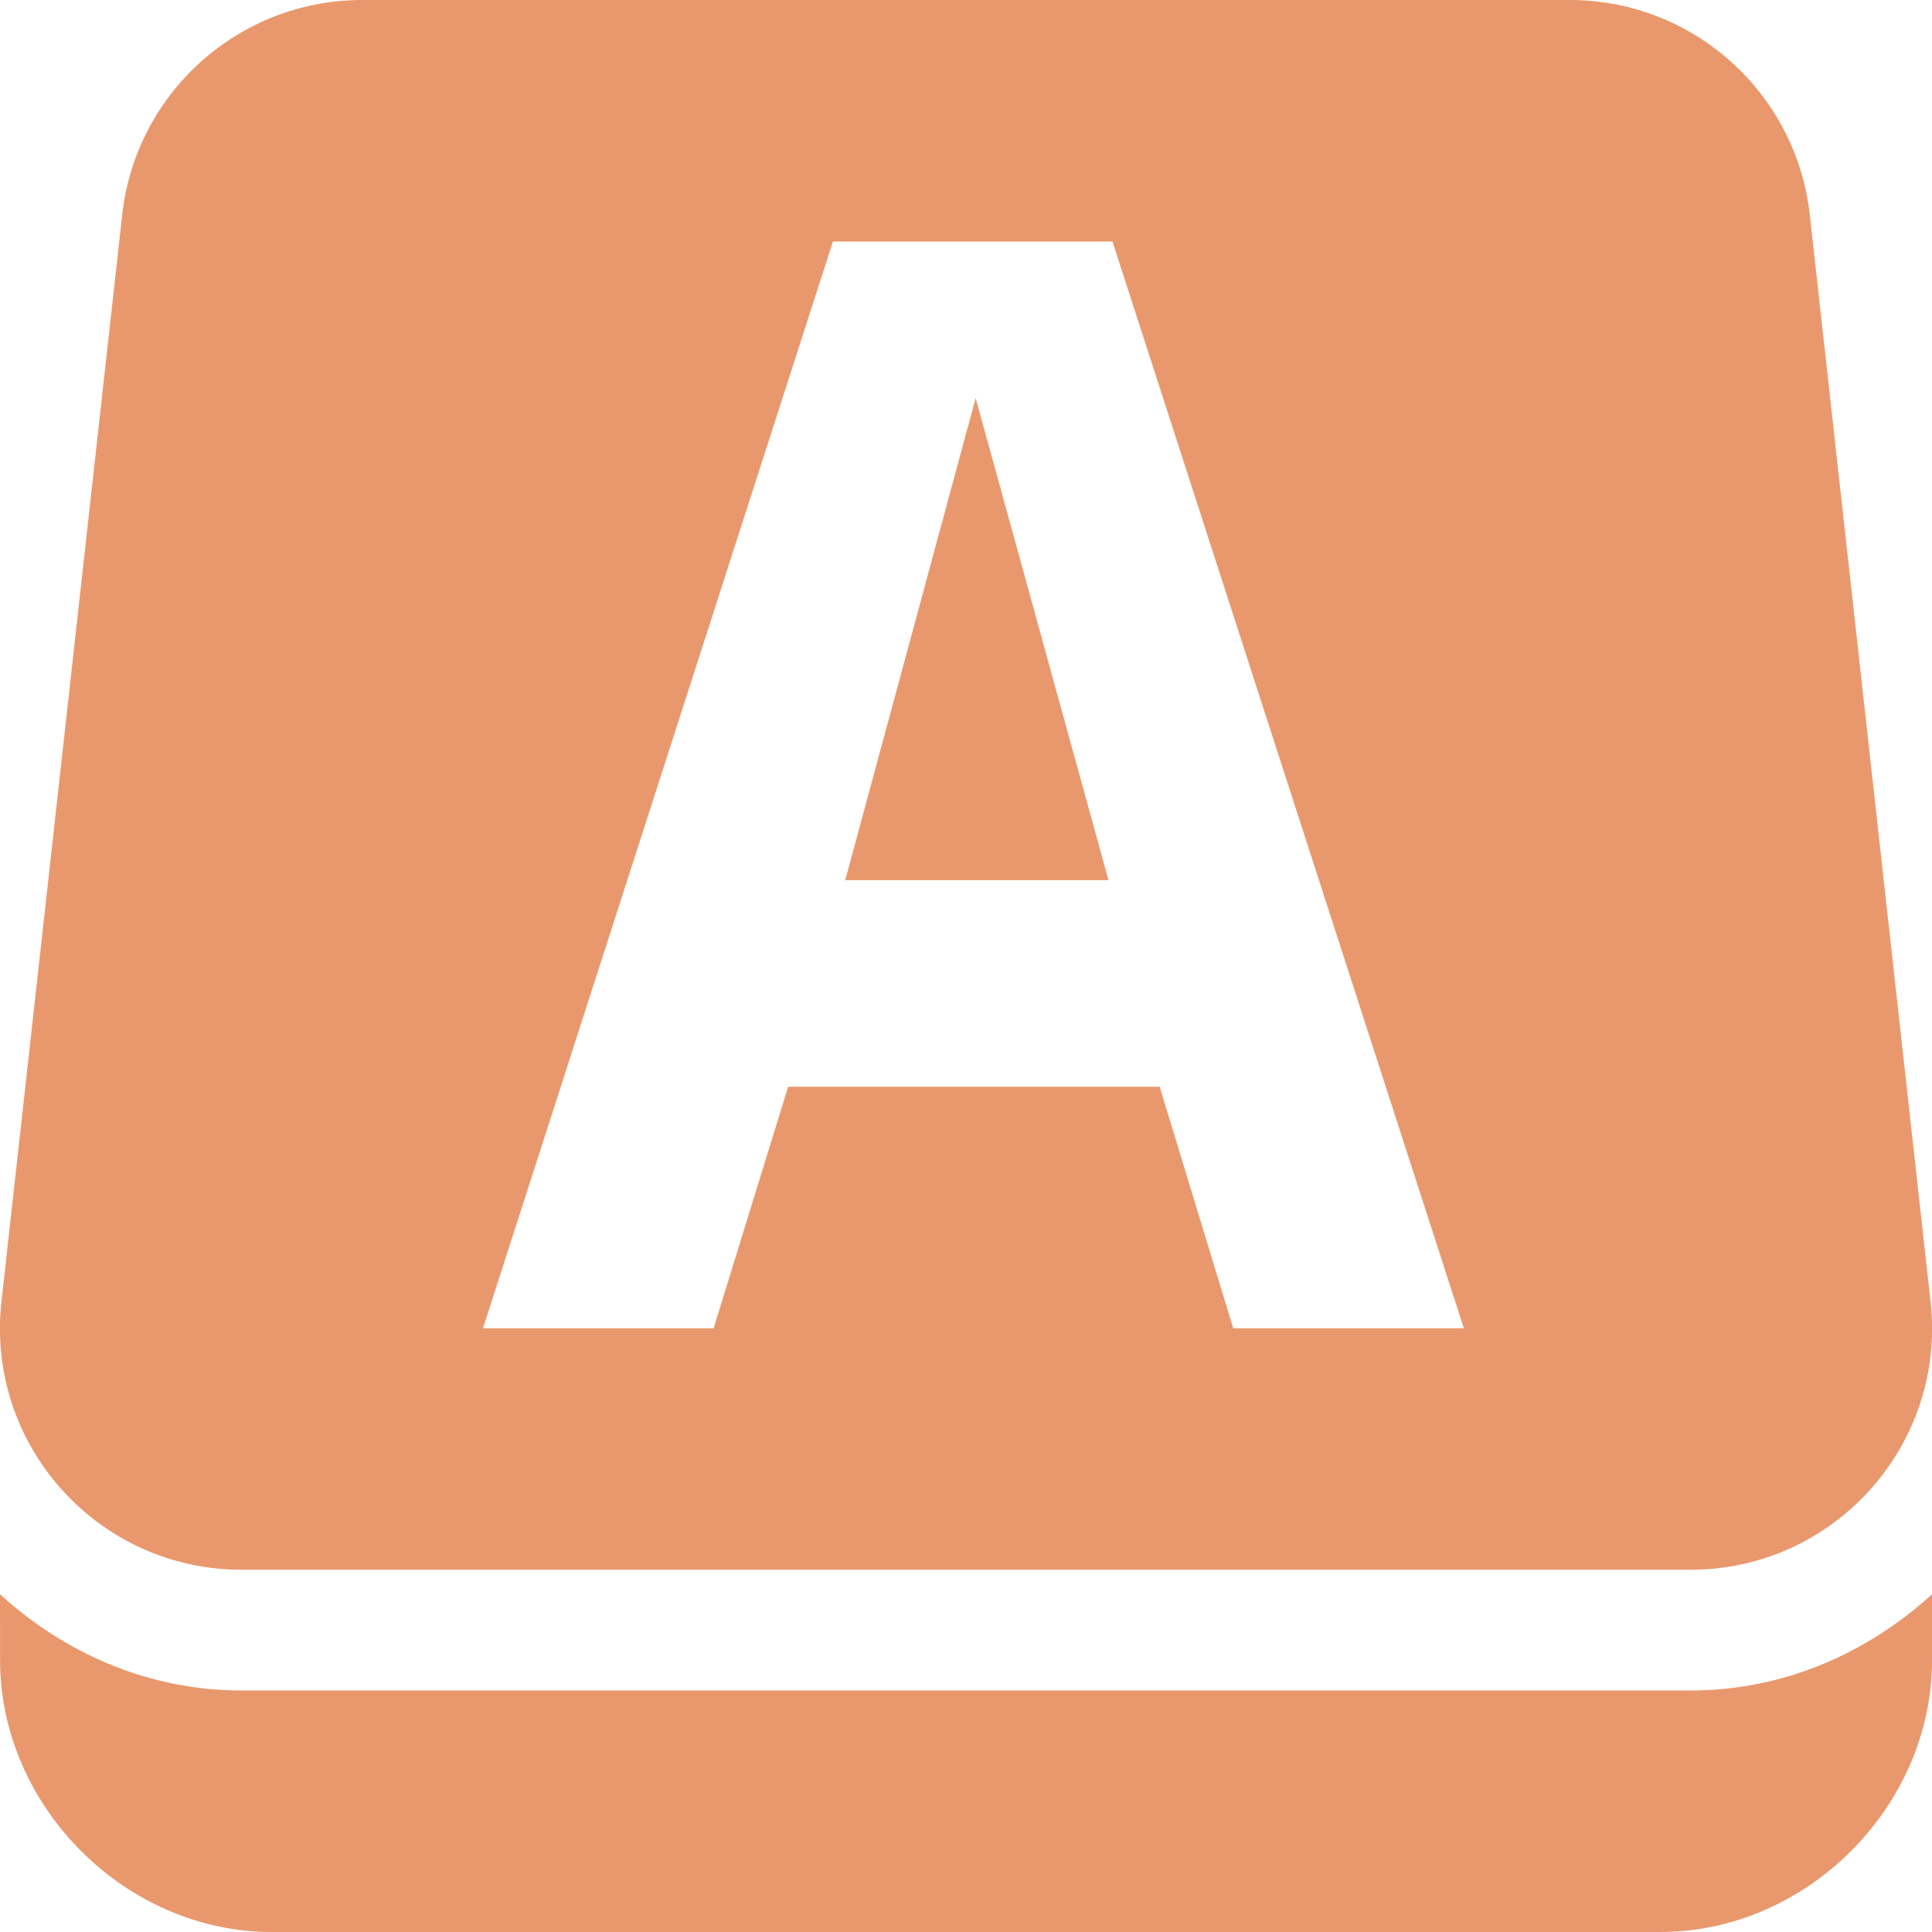 <svg xmlns="http://www.w3.org/2000/svg" width="16" height="16" version="1.1">
 <g>
  <path style="fill:#e9986d" d="M 0,13.203 5.2738e-4,13.75 C 0.002,14.962 1.039,16 2.25,16 H 13.75 C 14.962,16 16,14.962 16,13.75 V 13.203 C 15.468,13.688 14.775,14 14,14 H 2 C 1.226,14 0.532,13.688 0,13.203 Z"/>
  <path style="fill:#e9986d" d="M 3,0 C 1.981,-2e-4 1.124,0.766 1.012,1.779 L 0.012,10.779 C -0.12,11.964 0.808,13 2,13 H 14 C 15.192,13 16.12,11.964 15.988,10.779 L 14.988,1.779 C 14.875,0.766 14.019,-10e-5 13,0 Z M 6.898,2 H 9.213 L 12.123,11 H 10.213 L 9.604,9 H 6.527 L 5.91,11 H 4 Z M 8.08,3.297 7,7.289 H 9.18 Z"/>
 </g>
</svg>
